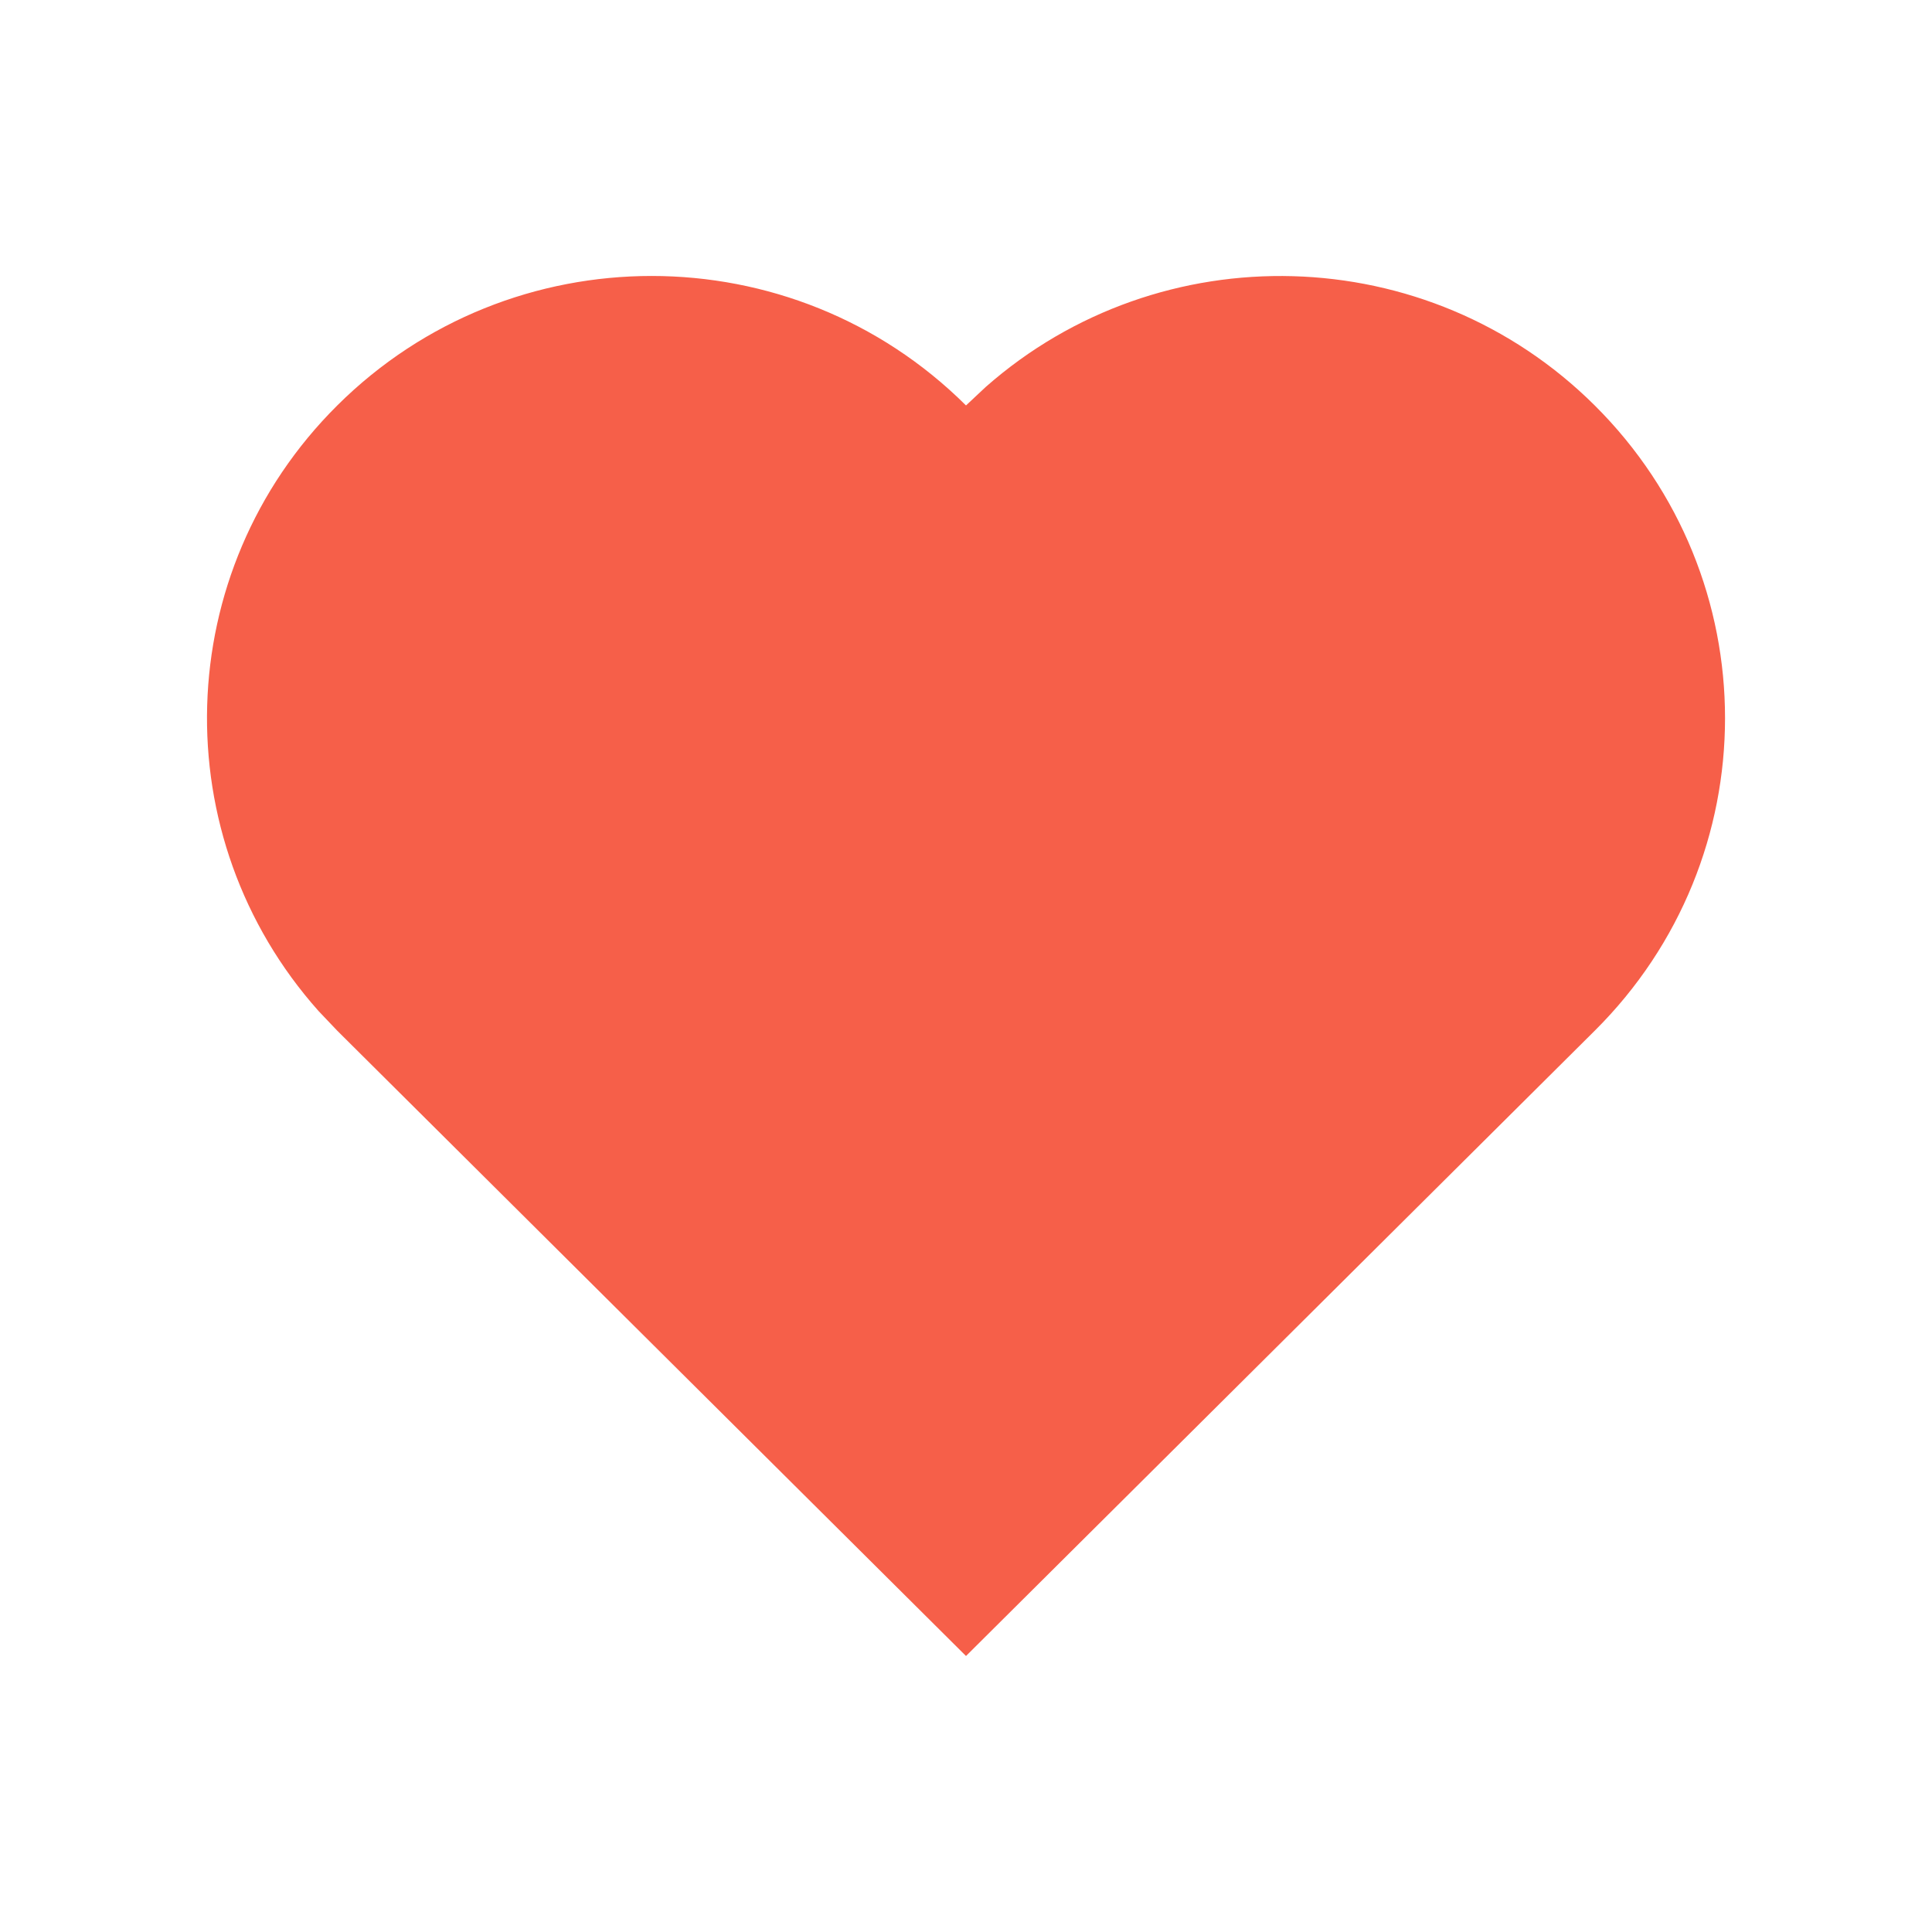 <?xml version="1.0" encoding="UTF-8"?>
<svg width="14px" height="14px" viewBox="0 0 14 14" version="1.1" xmlns="http://www.w3.org/2000/svg" xmlns:xlink="http://www.w3.org/1999/xlink">
    <title>71D470F5-3273-4706-AAB6-549F60FDB25E</title>
    <g id="首頁" stroke="none" stroke-width="1" fill="none" fill-rule="evenodd">
        <g id="UI" transform="translate(-135, -3251)" fill="#F65F49">
            <g id="component/videolist1" transform="translate(29, 3151)">
                <g id="icon/heart-red" transform="translate(106, 100)">
                    <path d="M2.444,2.938 C3.702,1.687 5.742,1.687 7,2.938 L7,2.938 L7.143,2.804 C8.408,1.689 10.345,1.734 11.556,2.938 C12.815,4.19 12.815,6.218 11.556,7.469 L11.556,7.469 L7,12 L2.444,7.469 L2.309,7.327 C1.187,6.069 1.232,4.143 2.444,2.938 Z" id="Combined-Shape"></path>
                </g>
            </g>
        </g>
    </g>
</svg>
